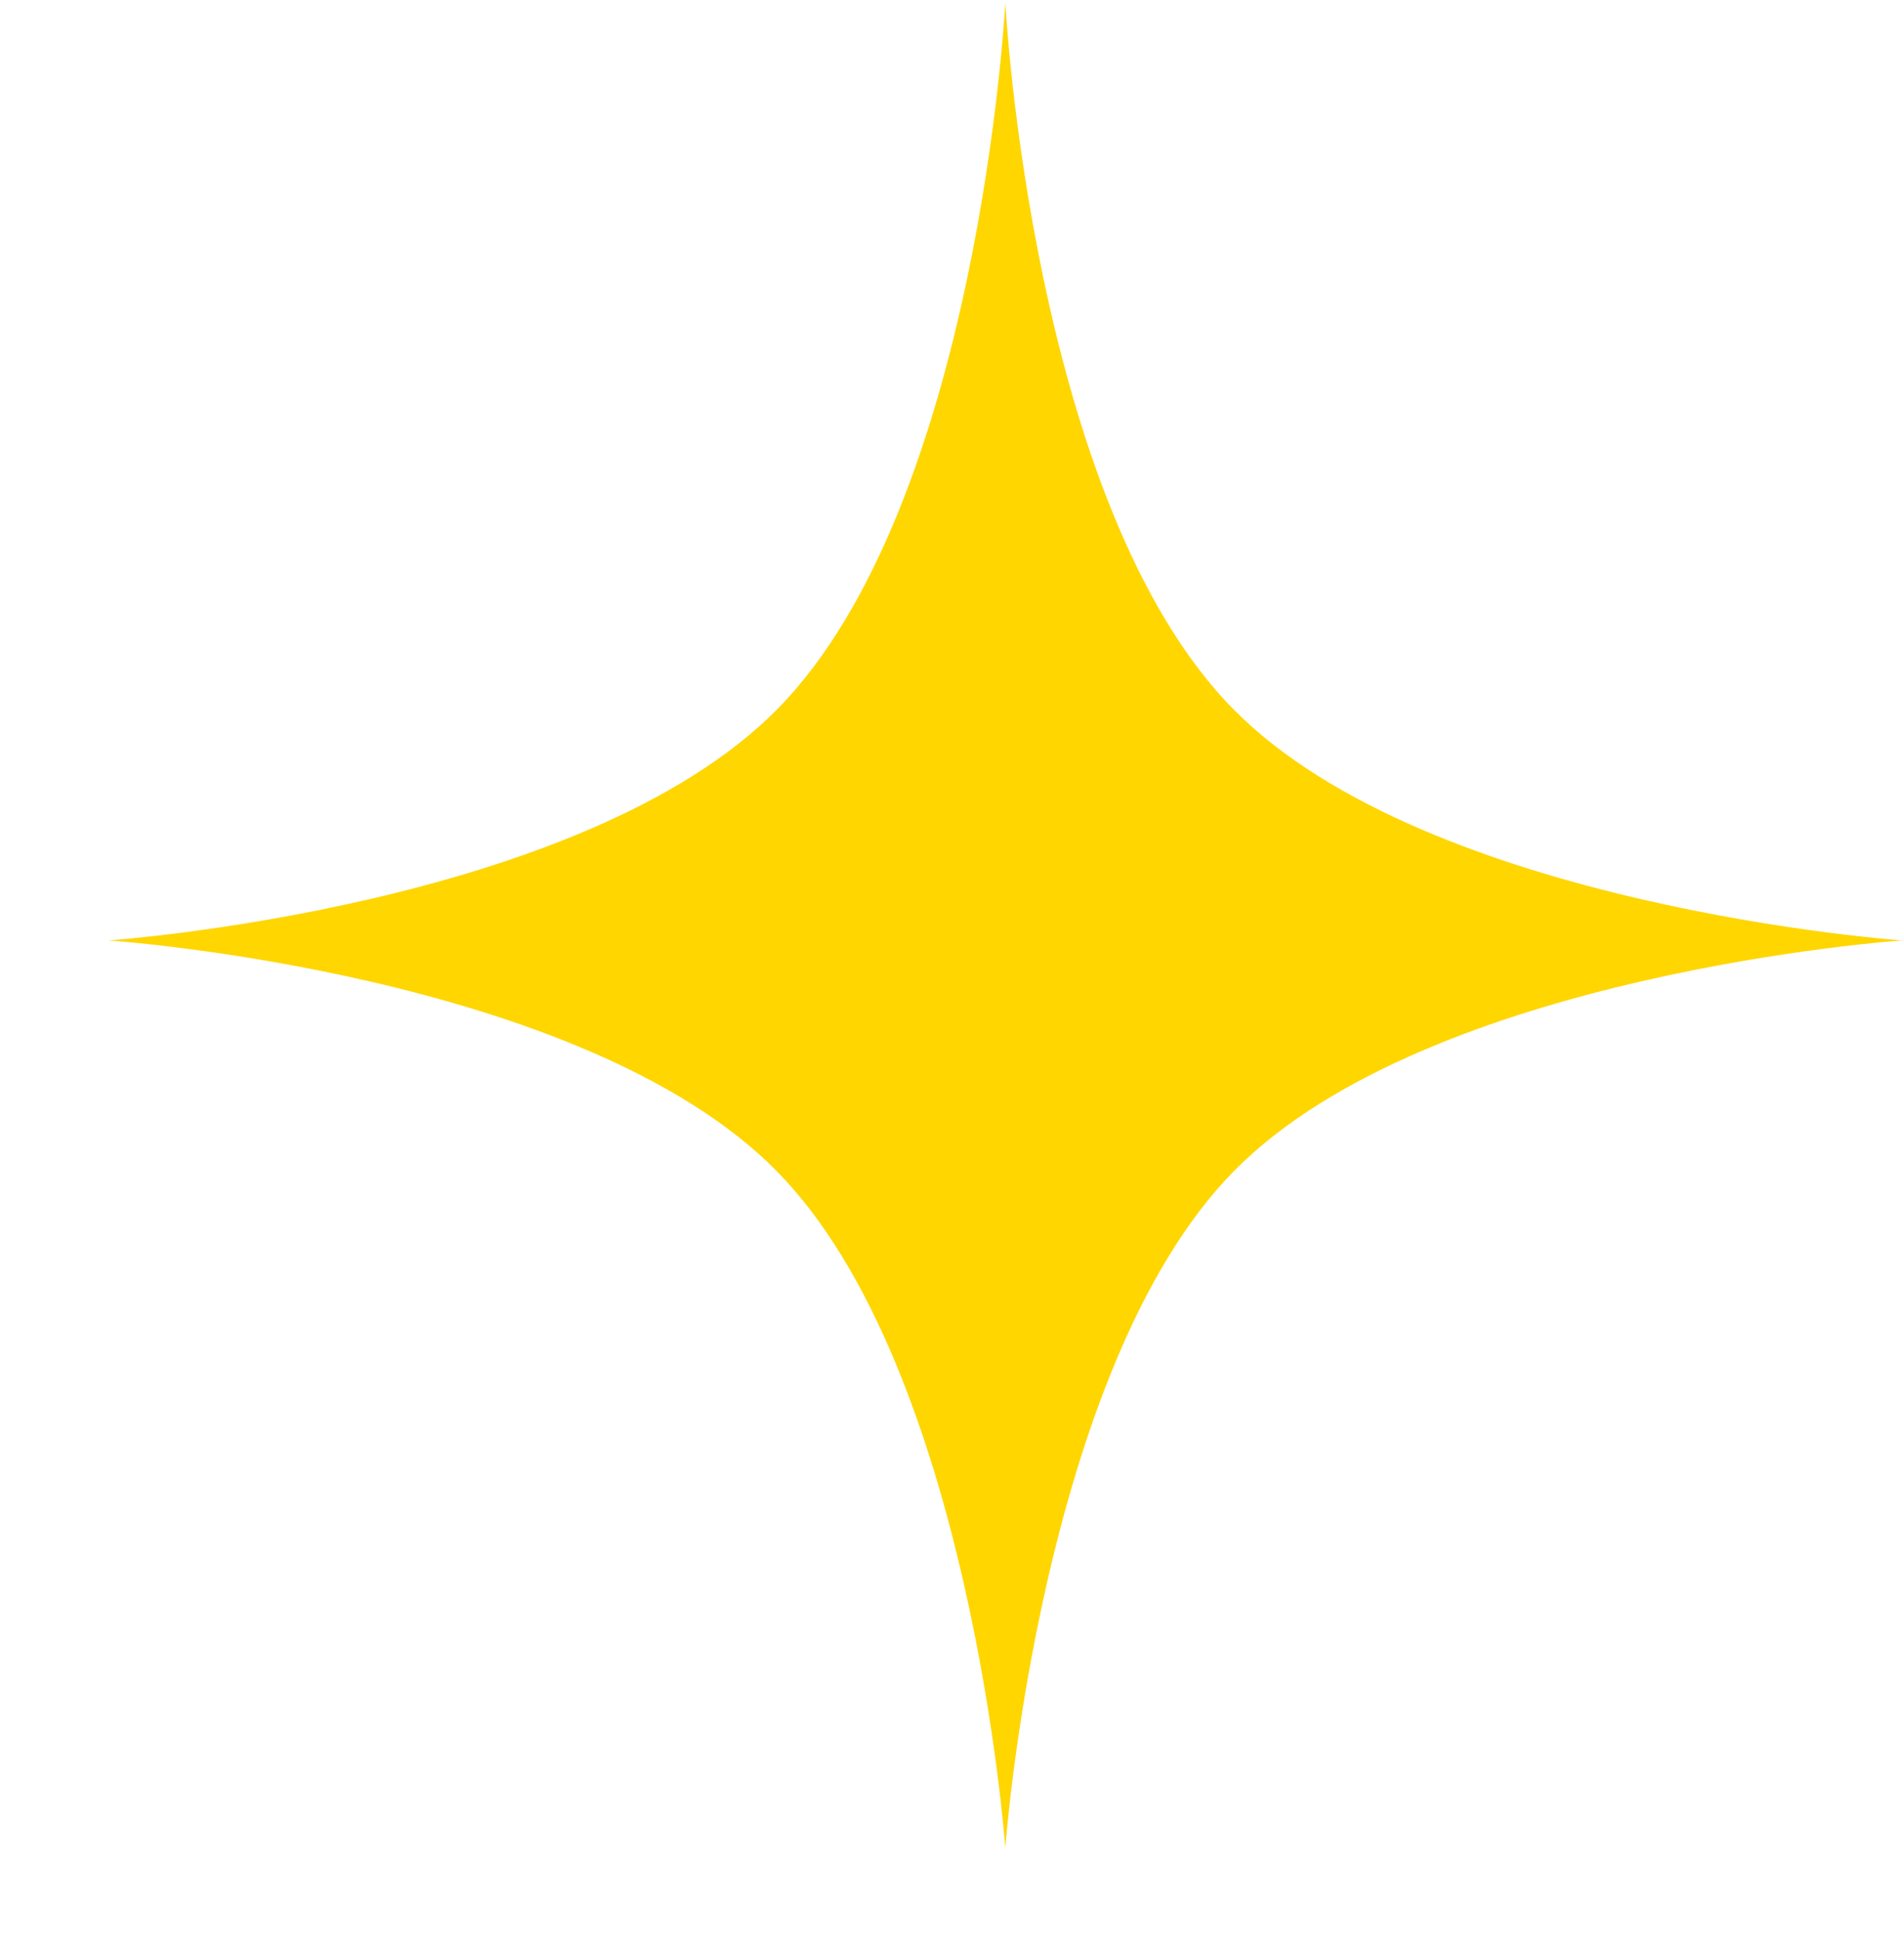 <svg width="447" height="455" viewBox="0 0 447 455" fill="none" xmlns="http://www.w3.org/2000/svg">
<path d="M236.015 0.6C236.015 0.6 242.137 118.446 289.6 166.479C335.535 212.966 446.515 220.7 446.515 220.7C446.515 220.7 335.391 228.287 289.6 274.921C244.109 321.25 236.015 433.7 236.015 433.7C236.015 433.7 227.922 321.25 182.431 274.921C136.64 228.287 25.515 220.7 25.515 220.7C25.515 220.7 136.496 212.966 182.431 166.479C229.893 118.446 236.015 0.6 236.015 0.6Z" fill="#FFD600"/>
</svg>
